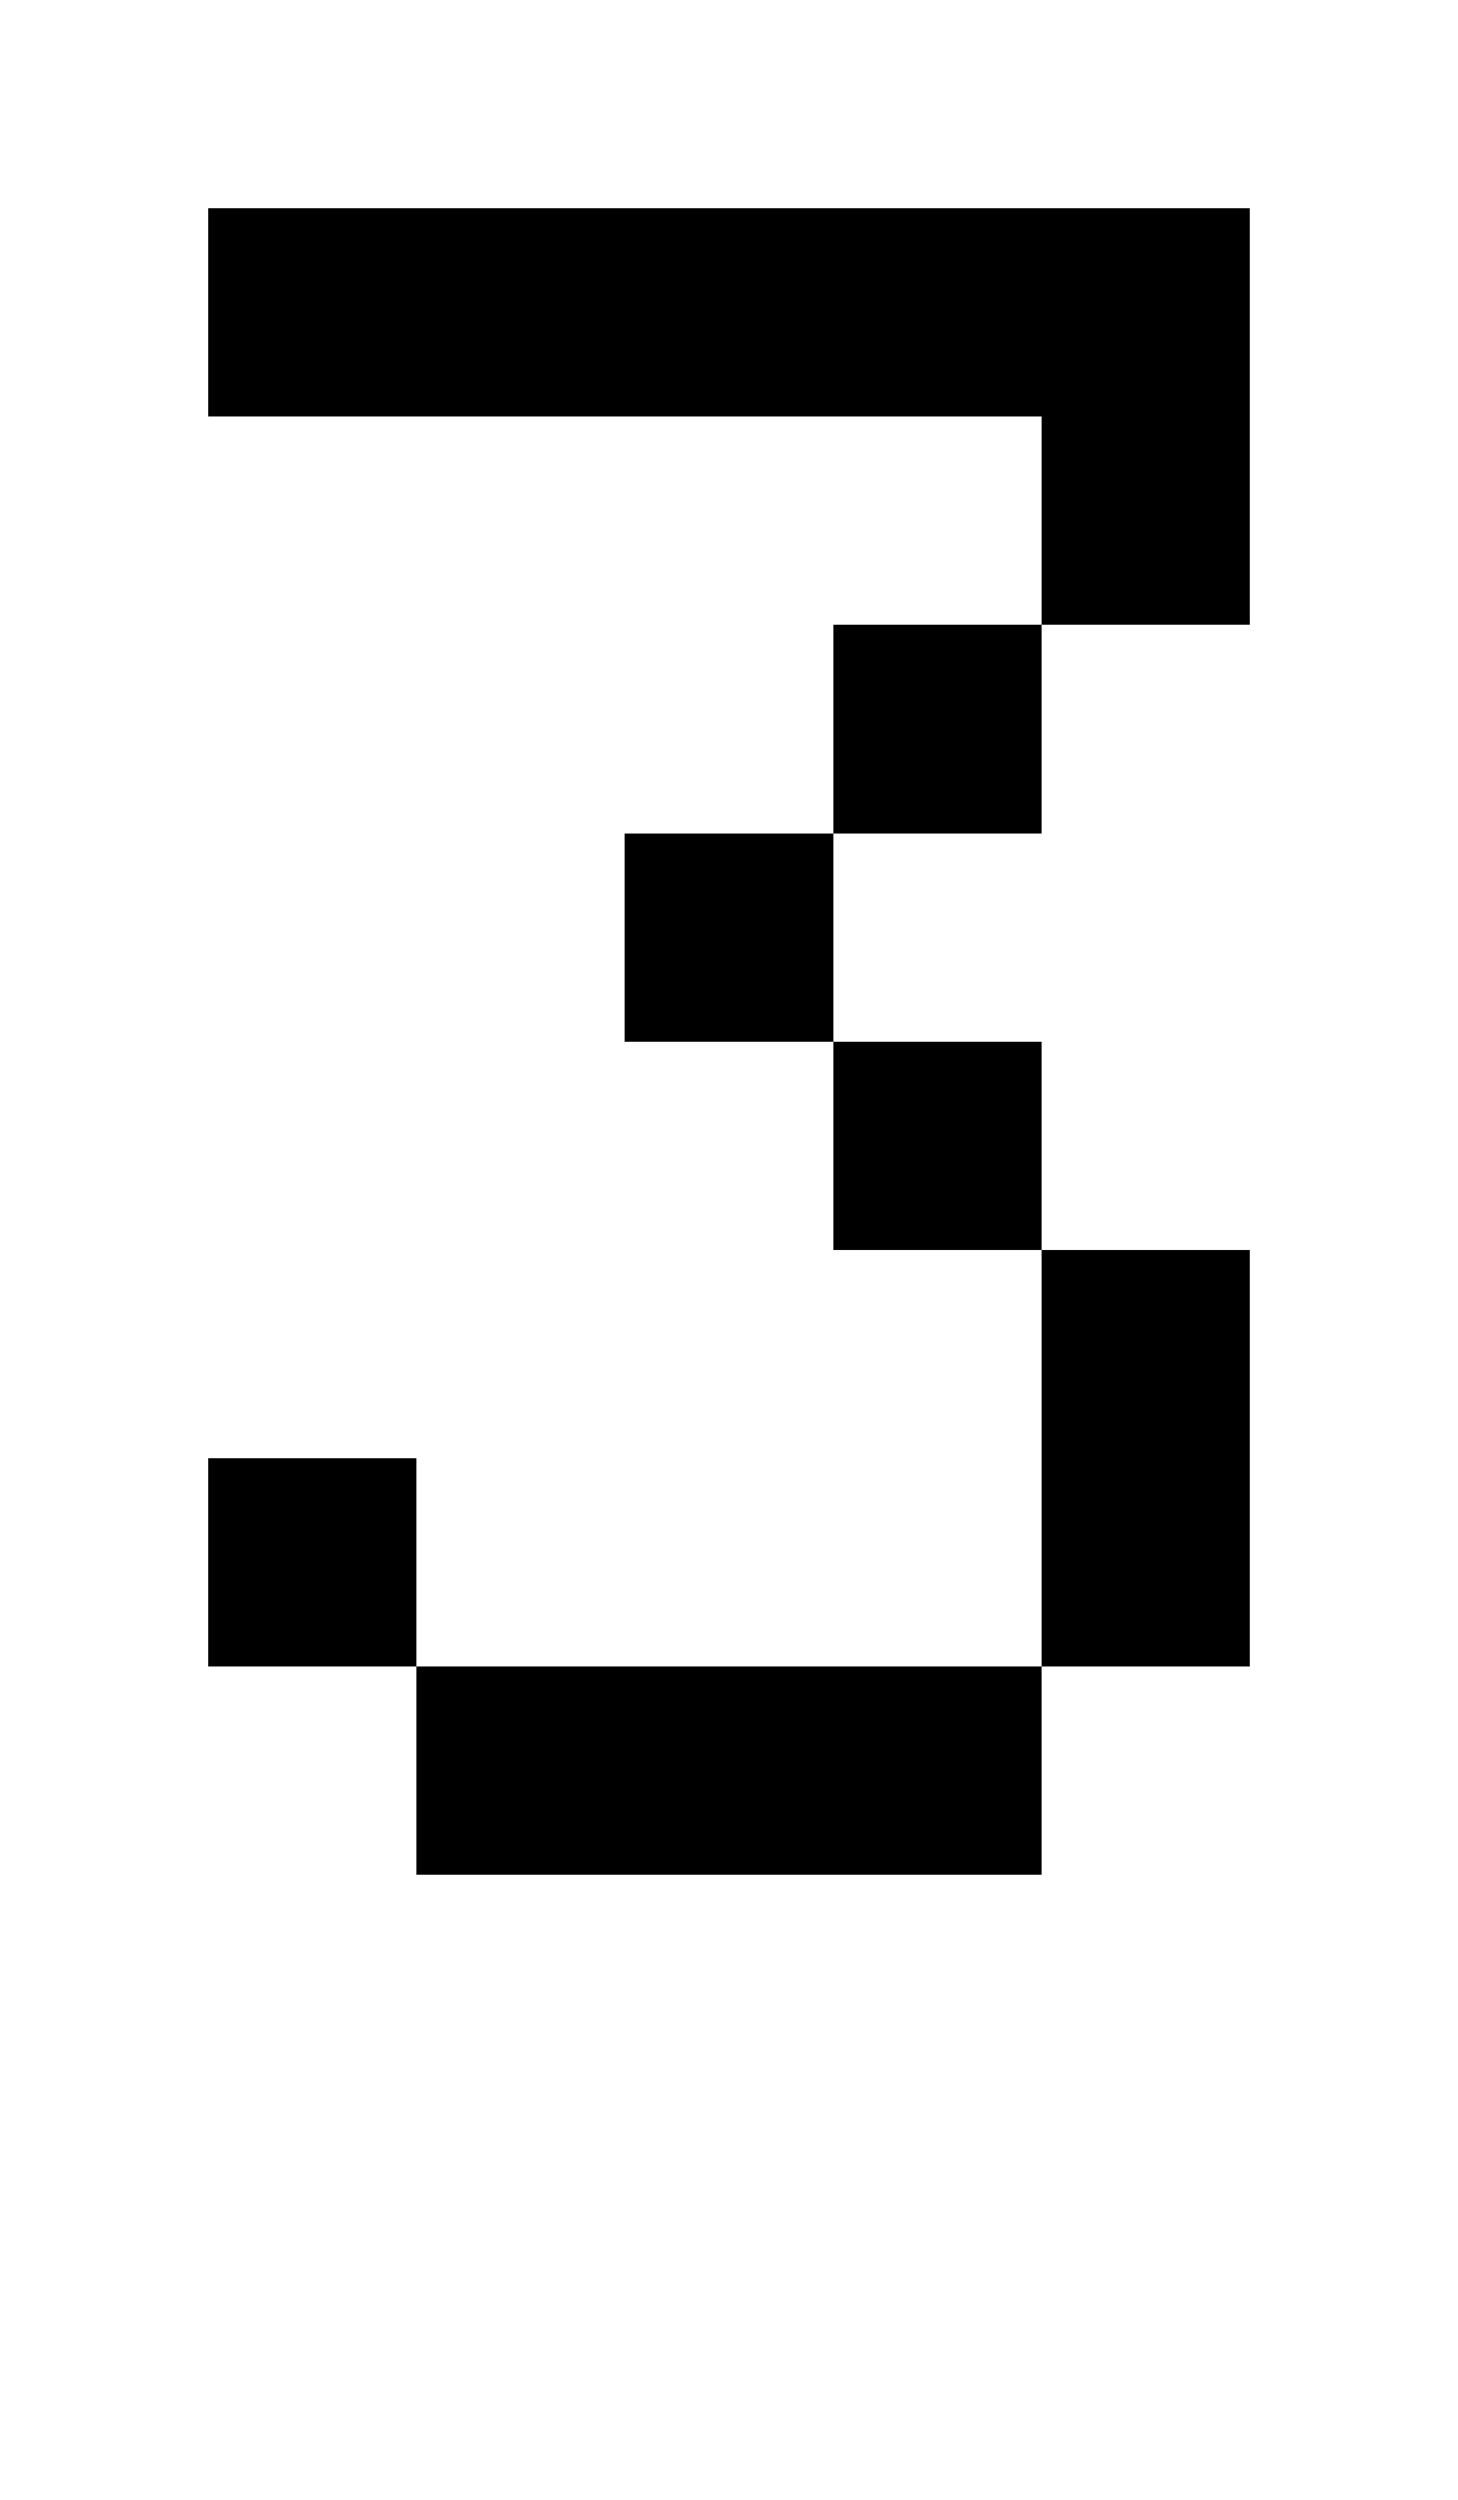 <svg shape-rendering="crispEdges" xmlns="http://www.w3.org/2000/svg" viewBox="0 0 7 12">
    <path d="M2 9h3V8H2v1zM1 7v1h1V7H1zm5 1V6H5v2h1zM5 6V5H4v1h1zM1 1v1h4v1h1V1H1zm2 4h1V4H3v1zm1-1h1V3H4v1z"/>
</svg>

